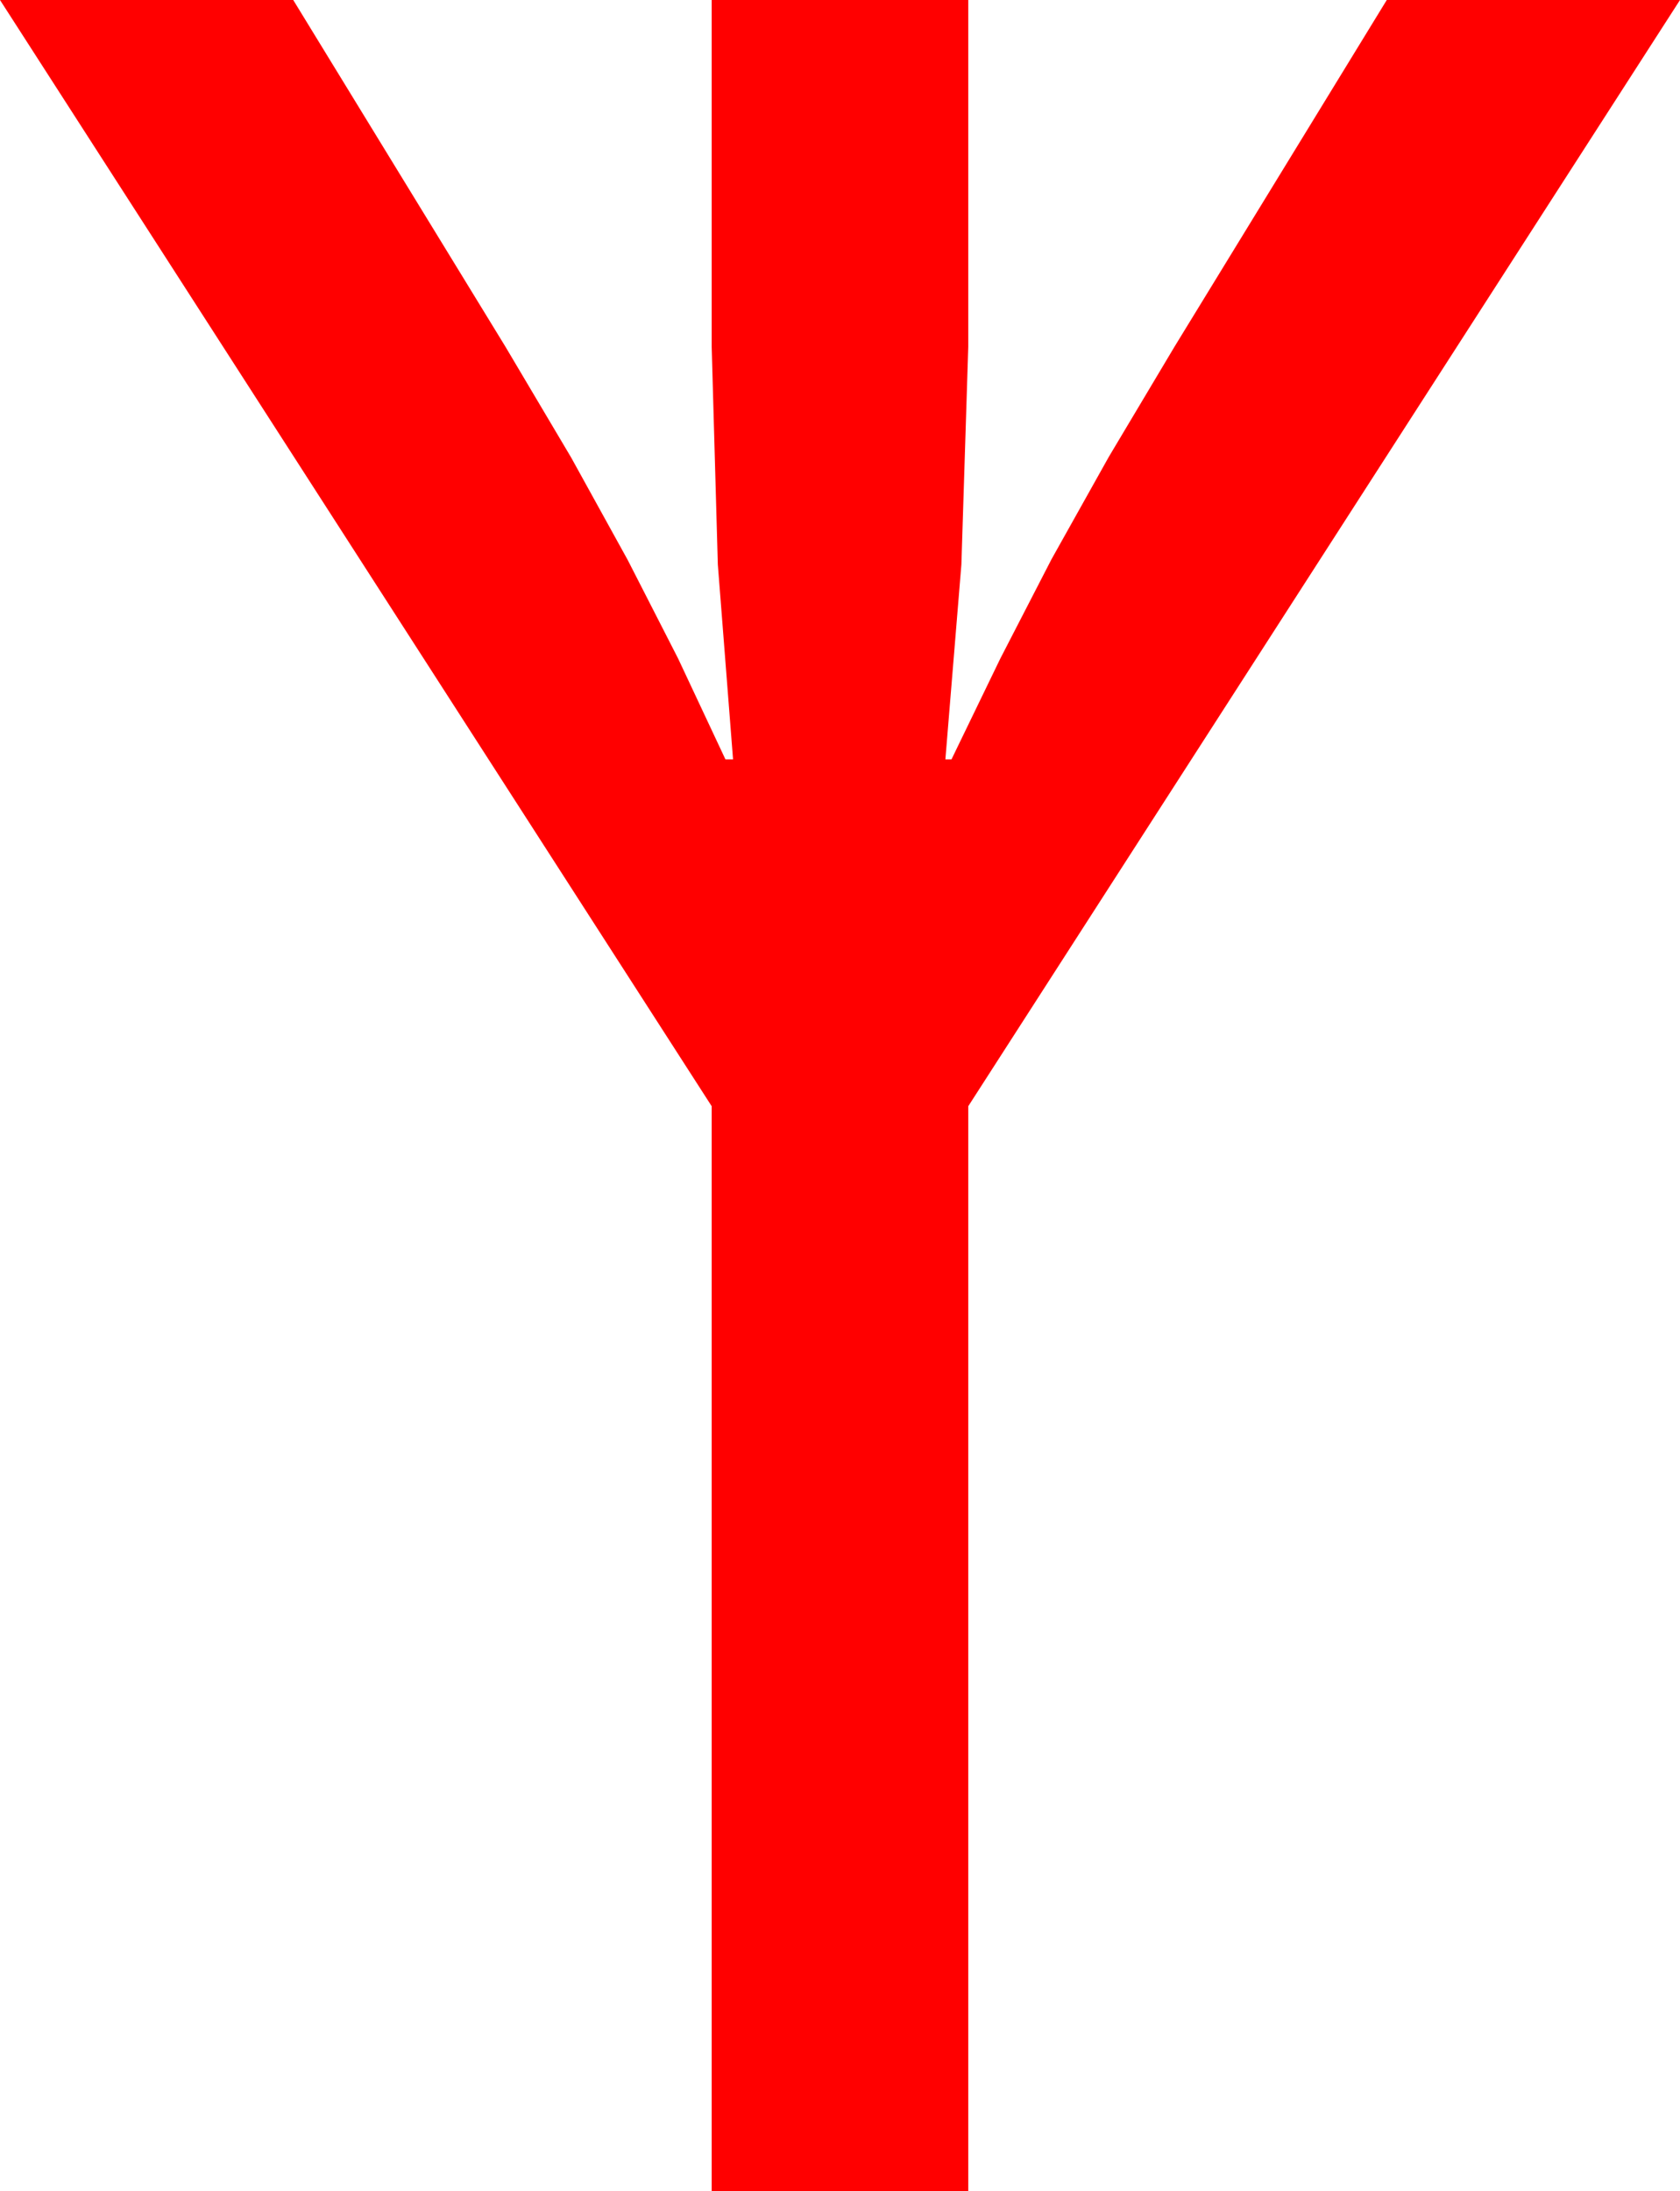 <?xml version="1.0" encoding="utf-8"?>
<!DOCTYPE svg PUBLIC "-//W3C//DTD SVG 1.1//EN" "http://www.w3.org/Graphics/SVG/1.1/DTD/svg11.dtd">
<svg width="32.227" height="42.012" xmlns="http://www.w3.org/2000/svg" xmlns:xlink="http://www.w3.org/1999/xlink" xmlns:xml="http://www.w3.org/XML/1998/namespace" version="1.1">
  <g>
    <g>
      <path style="fill:#FF0000;fill-opacity:1" d="M0,0L5.625,0 9.697,6.65 10.957,8.774 12.041,10.737 13.008,12.627 13.916,14.561 14.062,14.561 13.77,10.825 13.652,6.65 13.652,0 18.574,0 18.574,6.65 18.442,10.825 18.135,14.561 18.252,14.561 19.189,12.627 20.171,10.723 21.27,8.76 22.529,6.65 26.602,0 32.227,0 18.574,21.211 18.574,42.012 13.652,42.012 13.652,21.211 0,0z" />
    </g>
  </g>
</svg>